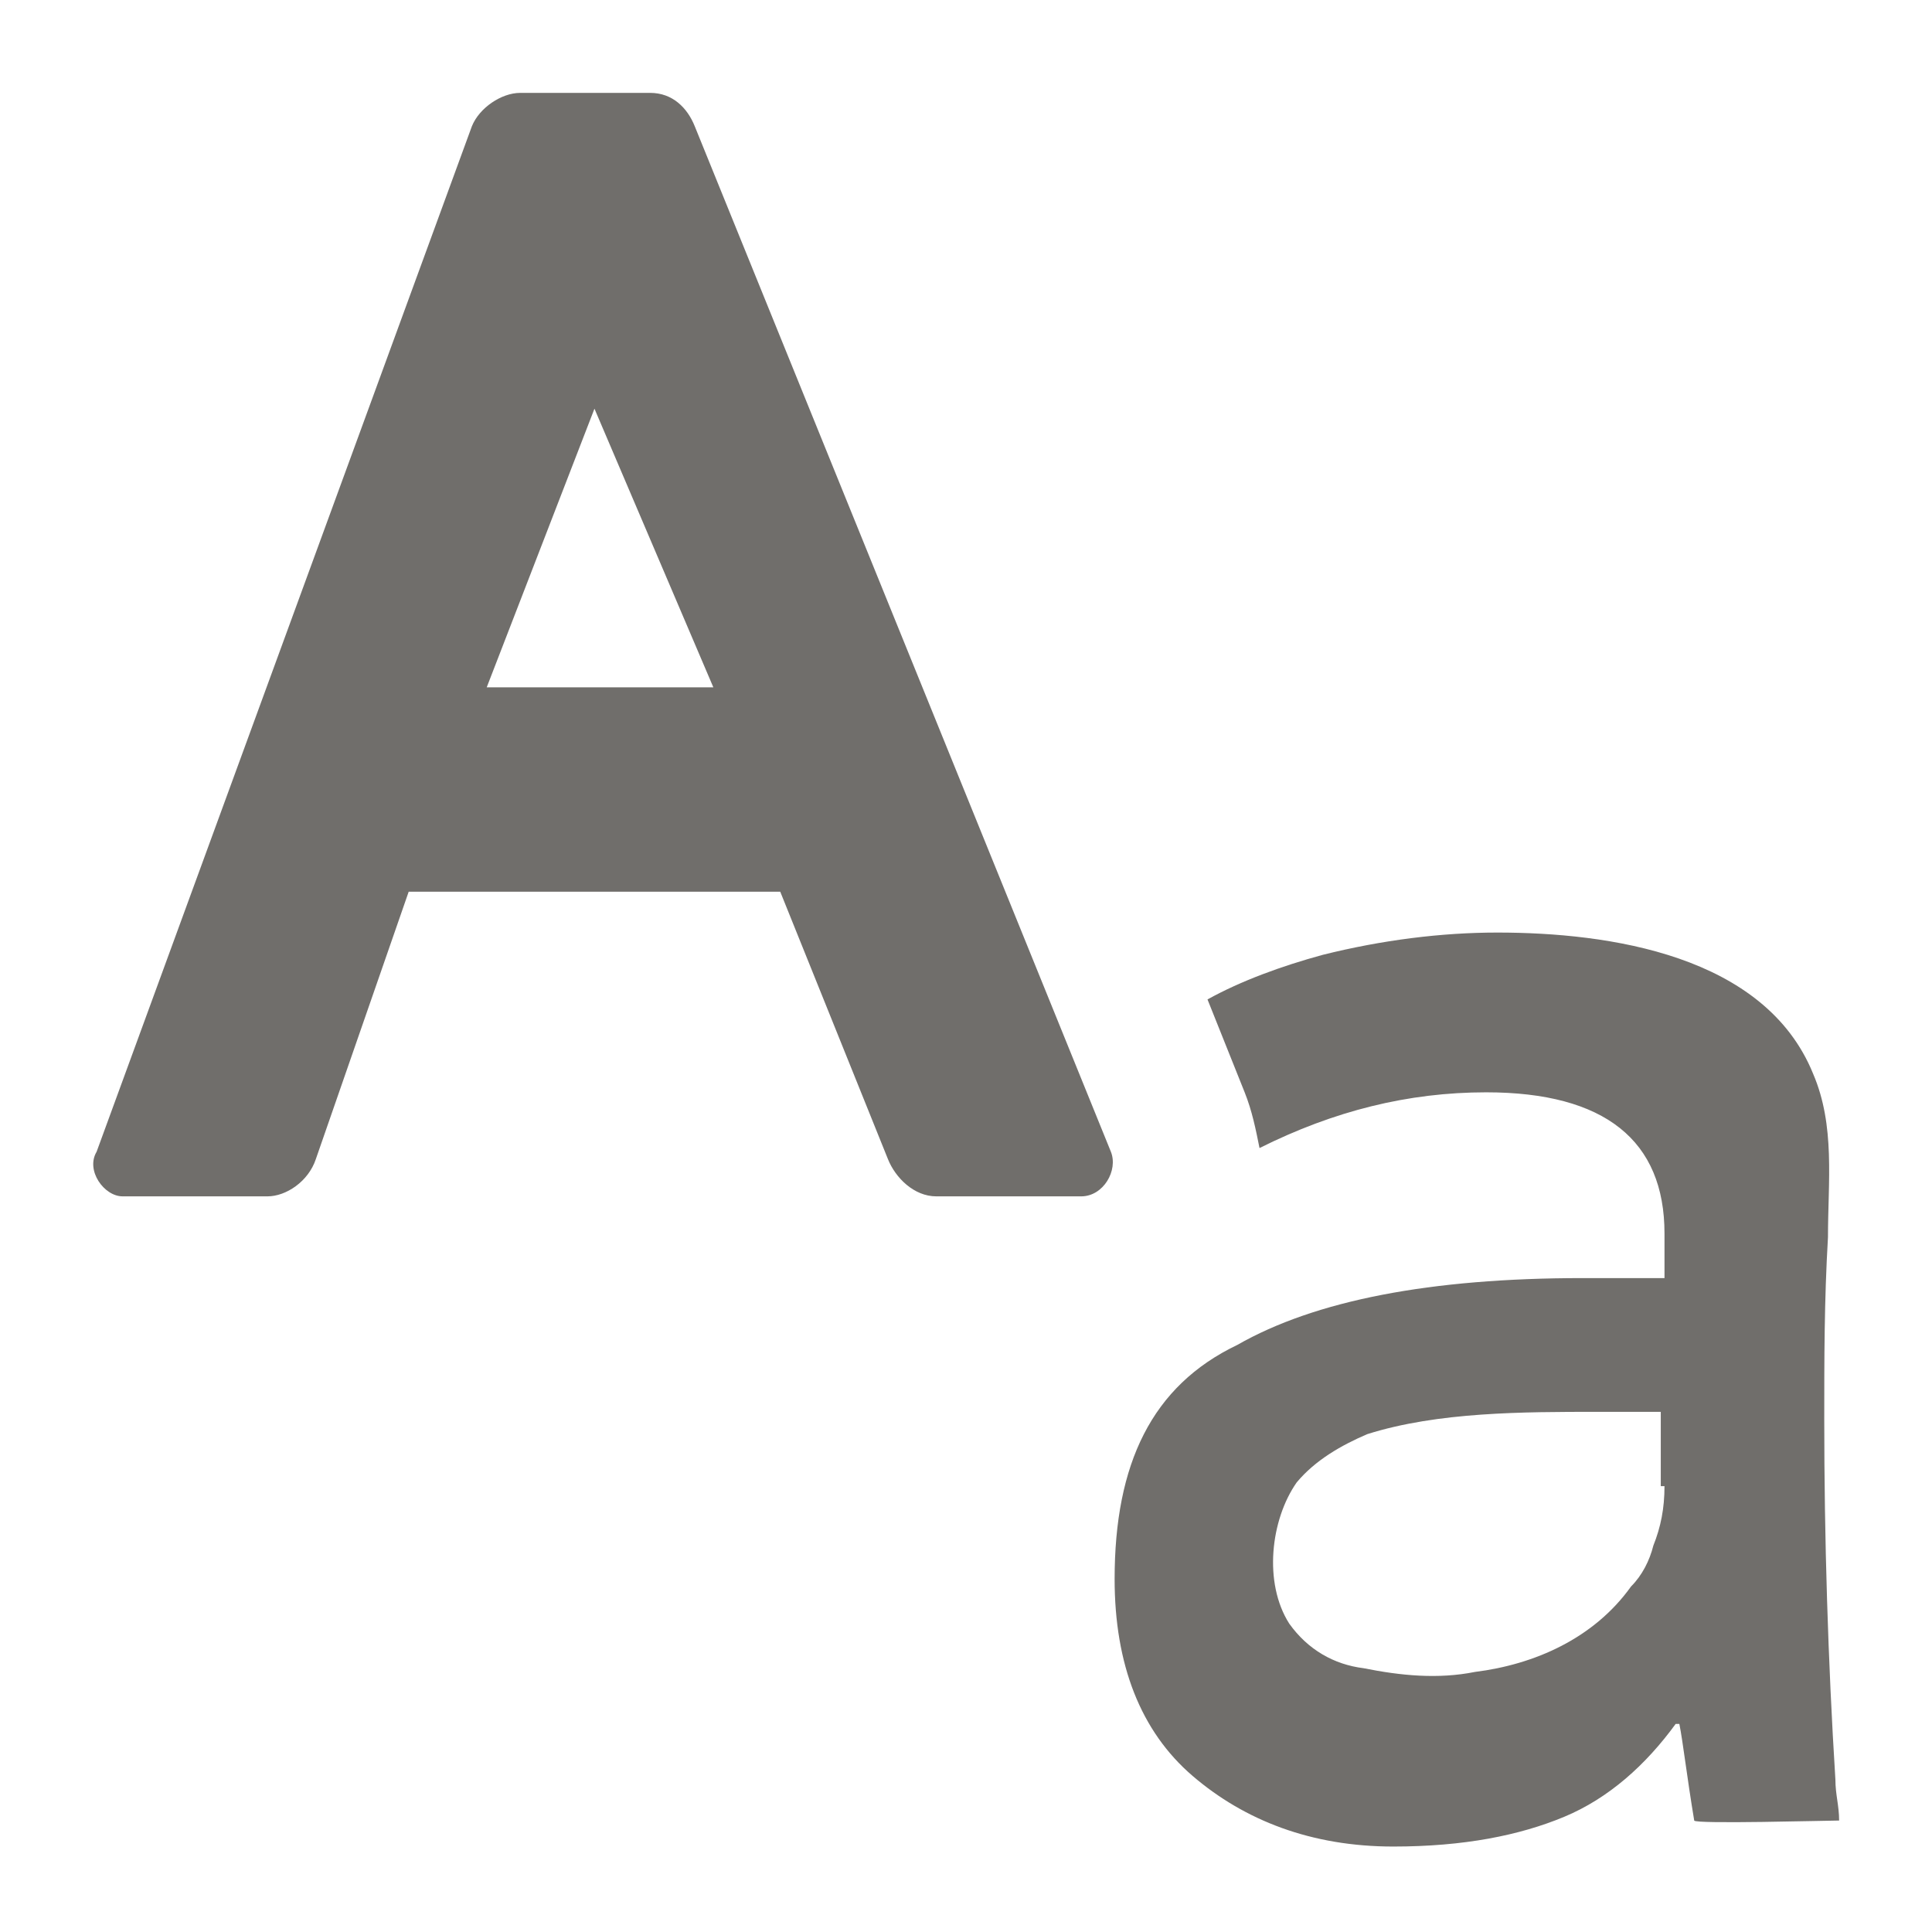 <svg xmlns:xlink="http://www.w3.org/1999/xlink" xmlns="http://www.w3.org/2000/svg" focusable="false" data-key="text" aria-hidden="true" viewBox="0 0 52 52" class="slds-icon slds-icon-text-default slds-icon_x-small" width="52"  height="52" ><g fill="#706E6B"><path d="M49.4 47.9c-.2-3.2-.3-6.5-.3-9.7 0-1.6 0-3.2.1-4.9 0-1.5.2-3-.4-4.4-1.3-3.2-5.5-3.8-8.5-3.8-1.5 0-3.1.2-4.7.6-1.1.3-2.2.7-3.1 1.2l1 2.5c.2.5.3 1 .4 1.5 2-1 4-1.5 6.1-1.5 3.2 0 4.8 1.3 4.8 3.8v1.2h-2.2c-4.1 0-7.2.6-9.3 1.8-2.3 1.1-3.3 3.2-3.3 6.3 0 2.3.7 4.1 2.1 5.3 1.4 1.2 3.2 1.9 5.4 1.9 1.9 0 3.4-.3 4.6-.8 1.2-.5 2.2-1.4 3-2.5h.1c.1.5.2 1.4.4 2.6 0 .1 3.6 0 3.9 0 0-.4-.1-.7-.1-1.1zM44.8 40c0 .6-.1 1.1-.3 1.6-.1.4-.3.8-.6 1.1-1 1.4-2.6 2.1-4.2 2.3-1 .2-2 .1-3-.1-.8-.1-1.5-.5-2-1.2-.7-1.1-.5-2.8.2-3.8.5-.6 1.2-1 1.9-1.3C38.7 38 41 38 43 38h1.7v2zM29.9 31L18.7 3.4c-.2-.5-.6-.9-1.2-.9H14c-.5 0-1.1.4-1.3.9L2.6 31c-.3.5.2 1.2.7 1.2h3.9c.5 0 1.1-.4 1.3-1L11 24h10l2.9 7.2c.2.5.7 1 1.3 1h3.9c.6 0 1-.7.8-1.2zM13.1 18.5L16 11l3.2 7.5h-6.1z" fill="#706E6B"></path></g></svg>